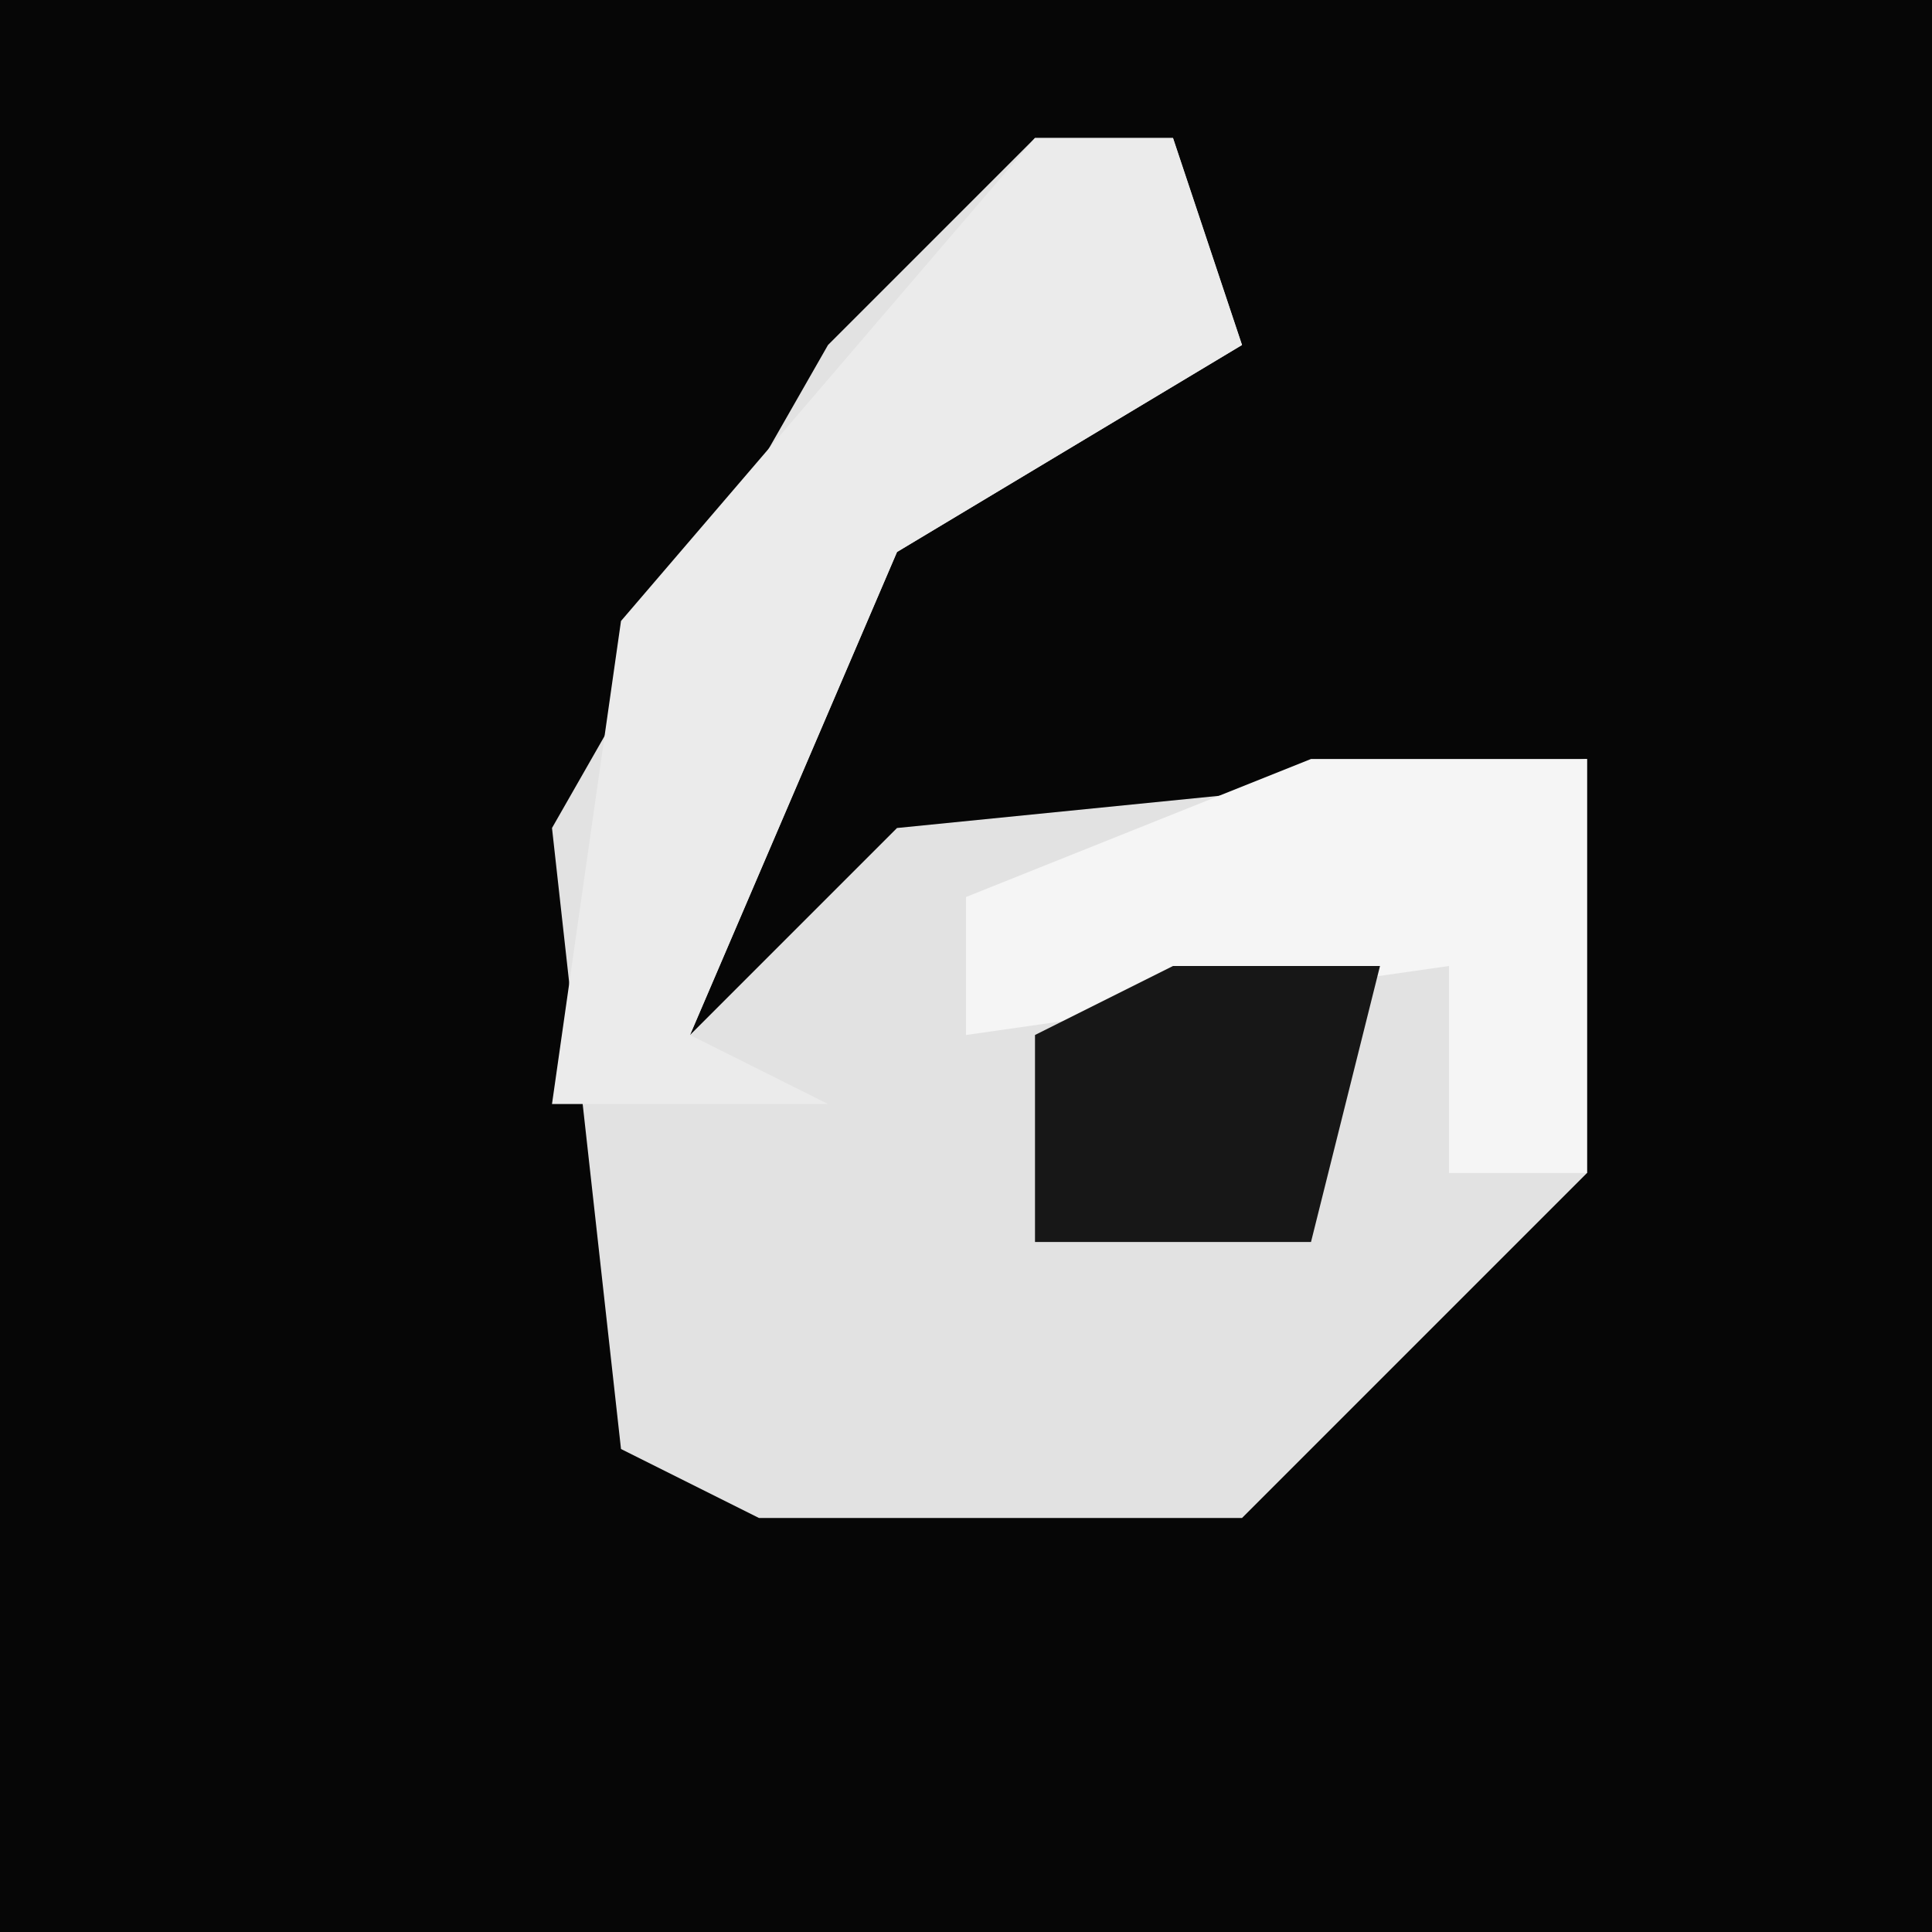 <?xml version="1.0" encoding="UTF-8"?>
<svg version="1.1" xmlns="http://www.w3.org/2000/svg" width="28" height="28">
<path d="M0,0 L28,0 L28,28 L0,28 Z " fill="#060606" transform="translate(0,0)"/>
<path d="M0,0 L2,0 L3,3 L-2,6 L-5,13 L-2,10 L8,9 L8,15 L3,20 L-4,20 L-6,19 L-7,10 L-3,3 Z " fill="#E2E2E2" transform="translate(15,2)"/>
<path d="M0,0 L2,0 L3,3 L-2,6 L-5,13 L-3,14 L-7,14 L-6,7 Z " fill="#EBEBEB" transform="translate(15,2)"/>
<path d="M0,0 L4,0 L4,6 L2,6 L2,3 L-5,4 L-5,2 Z " fill="#F5F5F5" transform="translate(19,11)"/>
<path d="M0,0 L3,0 L2,4 L-2,4 L-2,1 Z " fill="#171717" transform="translate(17,14)"/>
</svg>
